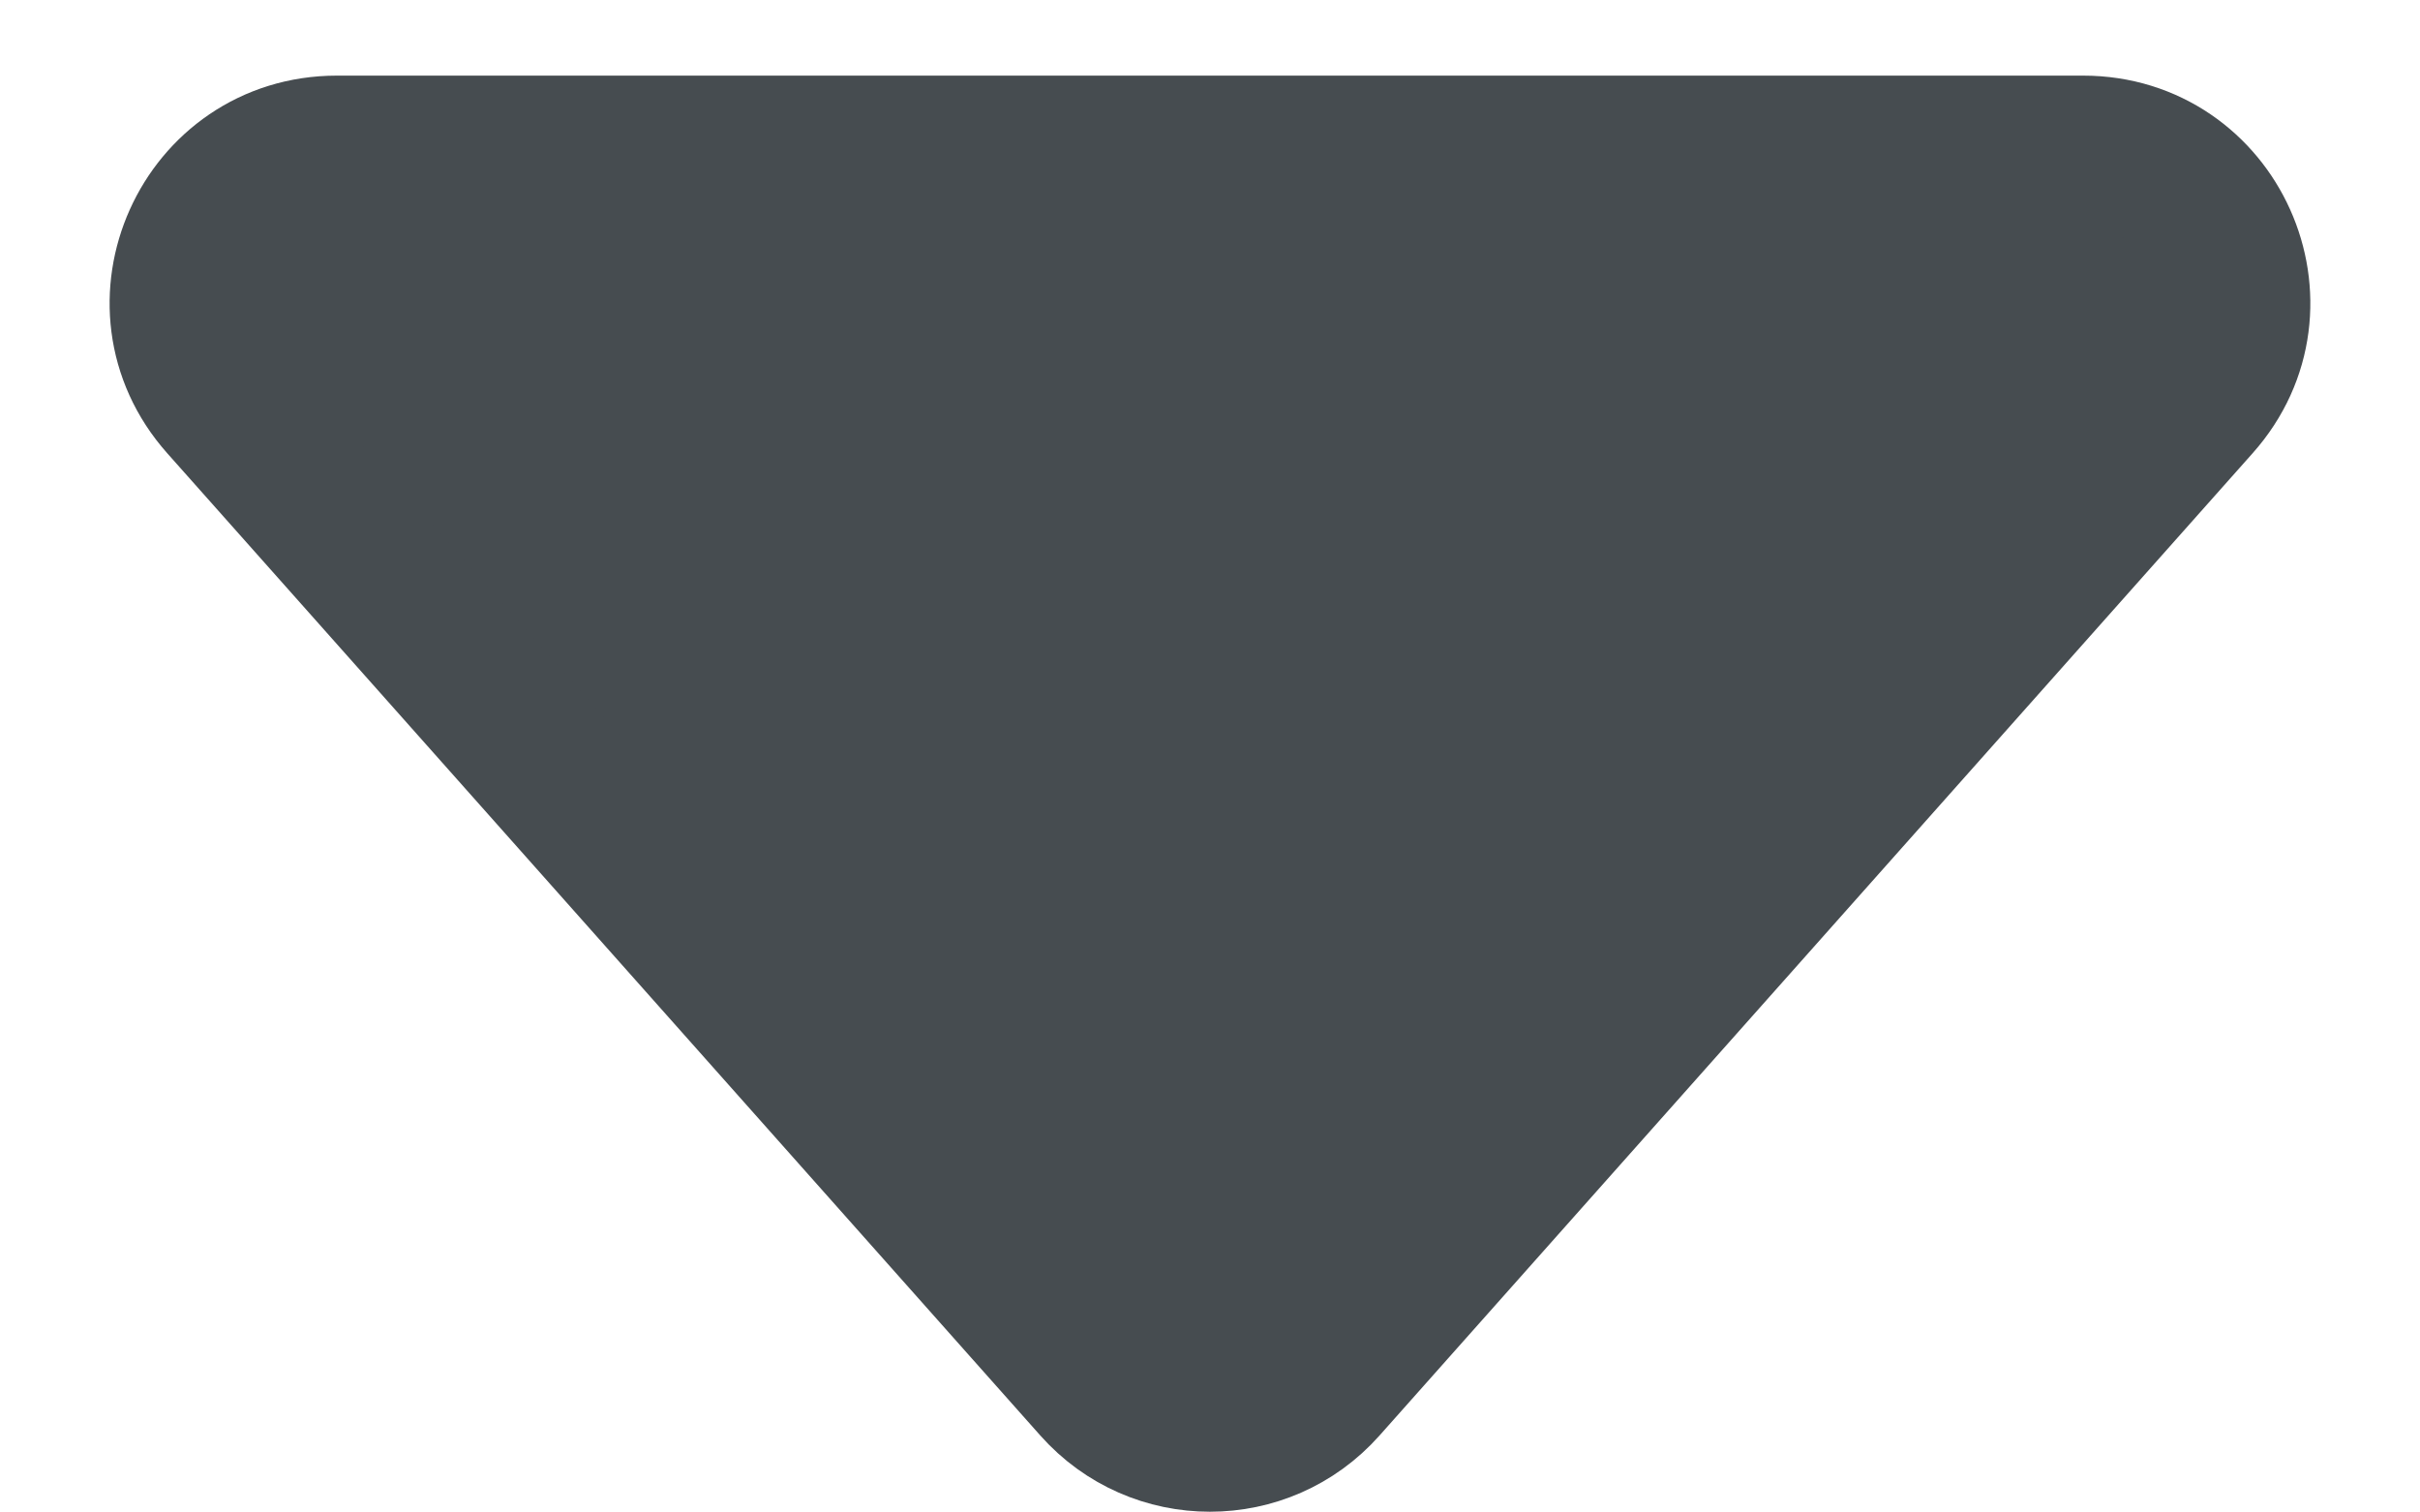<svg width="16" height="10" viewBox="0 0 16 10" fill="none" xmlns="http://www.w3.org/2000/svg">
<path d="M13.773 1C14.636 1 15.094 2.02 14.52 2.664L8.747 9.159C8.349 9.607 7.65 9.607 7.252 9.159L1.479 2.664C0.906 2.019 1.364 1 2.227 1H13.773Z" fill="#464c50" stroke="#464c50" stroke-miterlimit="10"/>
</svg>
